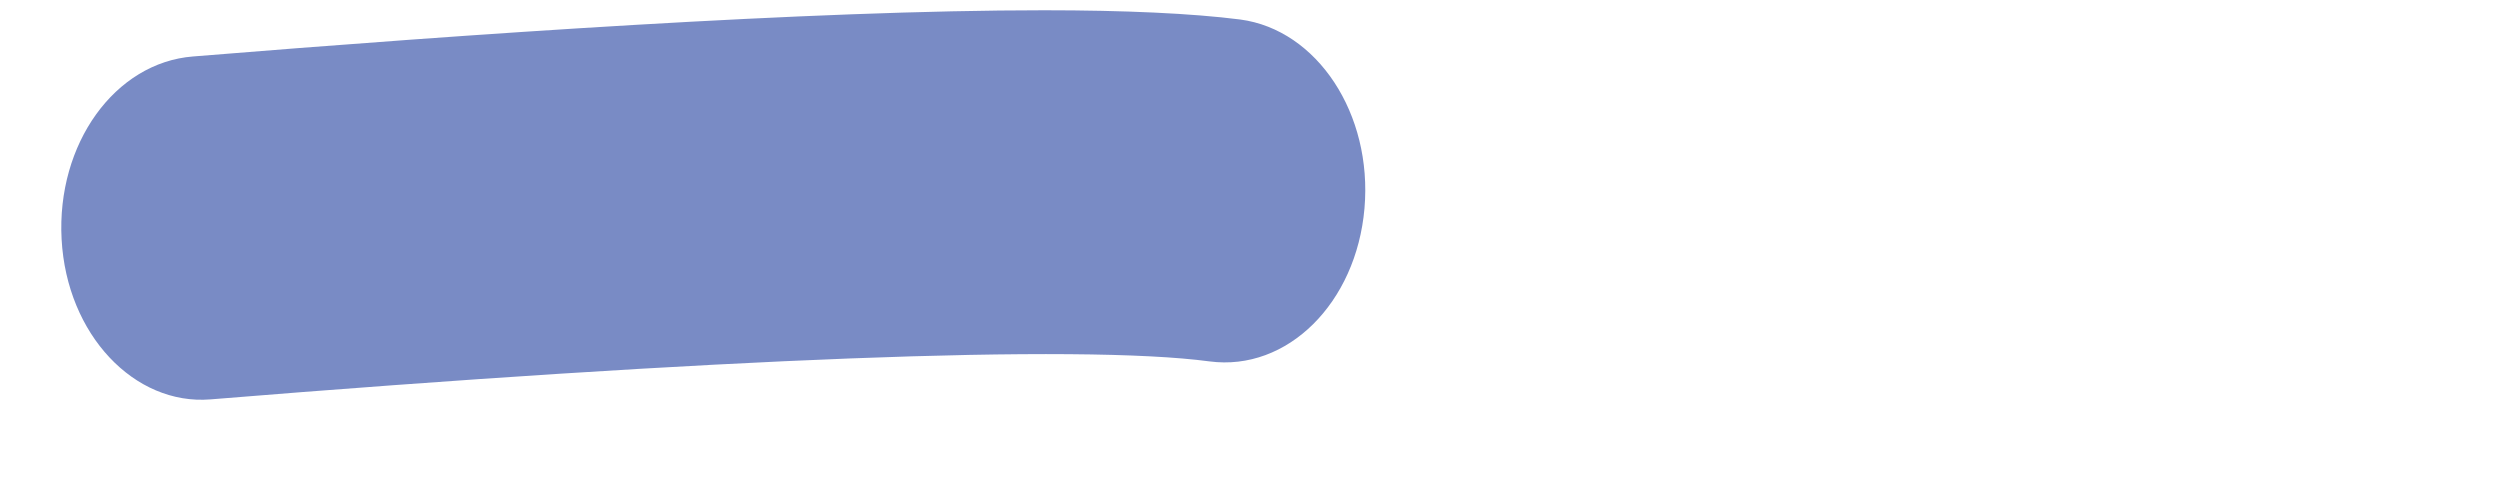<svg xmlns="http://www.w3.org/2000/svg" viewBox="0 0 243.5 49"><path d="M101.7 1c7.8 0 14.4.3 19.1.9 7.5 1 12.9 9.2 12.1 18.4-.8 9.2-7.5 15.9-15.1 14.9-12.7-1.7-48.2-.3-97.3 3.7-7.4.6-14-6.3-14.5-15.6S11.2 6.1 18.8 5.5C45.8 3.3 78.9 1 101.7 1z" fill="#798bc5"/></svg>